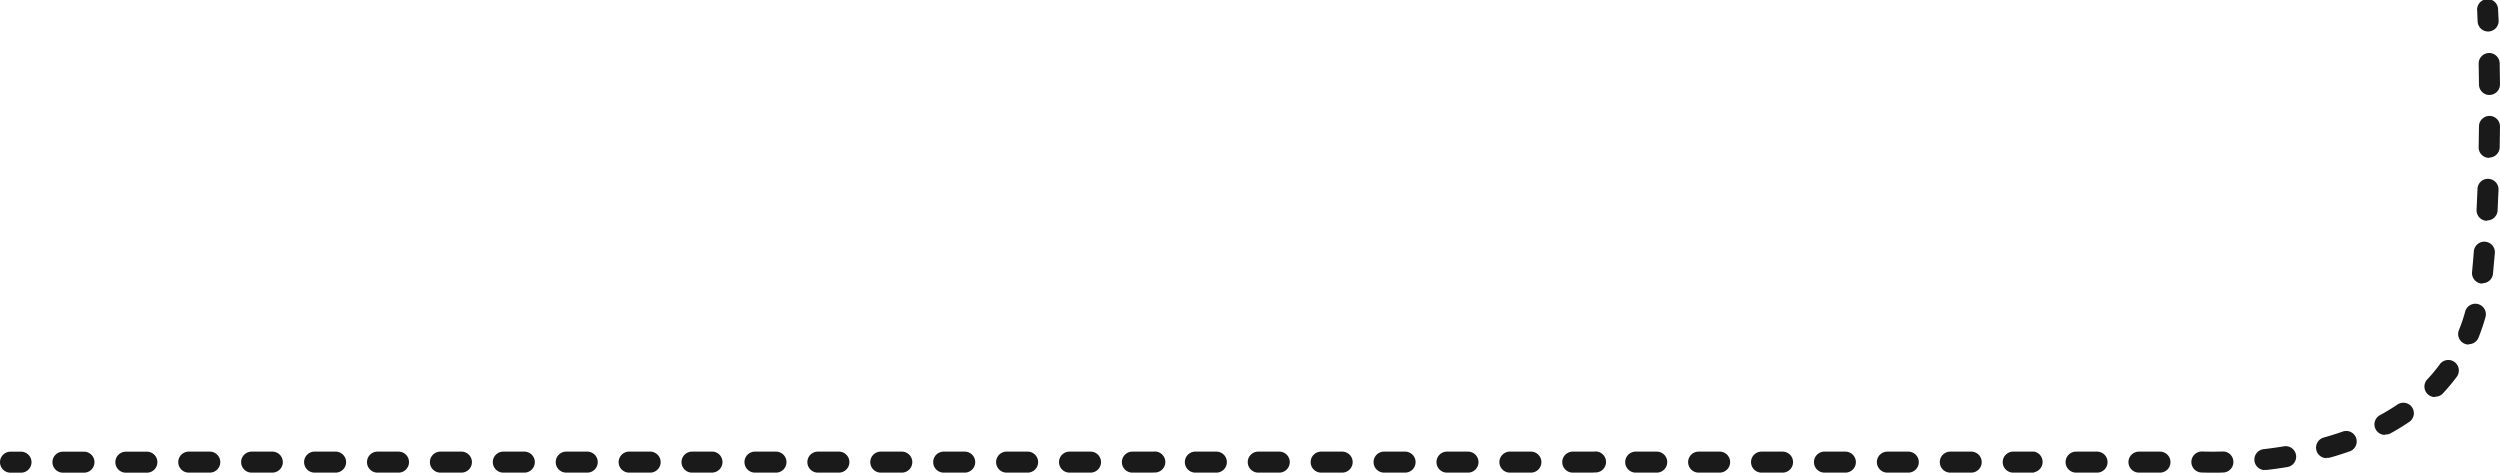 <svg xmlns="http://www.w3.org/2000/svg" width="238" height="45" viewBox="0 0 238 45">
  <defs>
    <style>
      .cls-1 {
        fill: #191a19;
        fill-rule: evenodd;
      }
    </style>
  </defs>
  <path id="line_1.svg" class="cls-1" d="M843,408a1,1,0,0,1,0-2h1a1,1,0,0,1,0,2h-1Zm4.993,0a1,1,0,1,1,0-2h2a1,1,0,1,1,0,2h-2Zm5.989,0a1,1,0,0,1,0-2h2a1,1,0,1,1,0,2h-2Zm198.717,0c-0.45,0-.82-0.008-1.11-0.017a1,1,0,1,1,.06-2c0.45,0.014,1.12.025,1.95,0a0.987,0.987,0,0,1,1.02.977,1,1,0,0,1-.97,1.023C1053.3,408,1052.99,408,1052.7,408Zm-192.728-.006a1,1,0,0,1,0-2h2a1,1,0,1,1,0,2h-2Zm7.985,0h-2a1,1,0,0,1,0-2h2A1,1,0,0,1,867.957,407.993Zm3.993,0a1,1,0,0,1,0-2h2a1,1,0,1,1,0,2h-2Zm5.989,0a1,1,0,0,1,0-2h2a1,1,0,0,1,0,2h-2Zm5.989,0a1,1,0,0,1,0-2h2a1,1,0,1,1,0,2h-2Zm5.989,0a1,1,0,0,1,0-2h2a1,1,0,1,1,0,2h-2Zm5.989,0a1,1,0,0,1,0-2h2a1,1,0,0,1,0,2h-2Zm5.99,0a1,1,0,1,1,0-2h2a1,1,0,1,1,0,2h-2Zm7.985,0h-2a1,1,0,0,1,0-2h2A1,1,0,0,1,909.881,407.984Zm3.993,0a1,1,0,0,1,0-2h2a1,1,0,0,1,0,2h-2Zm5.989,0a1,1,0,0,1,0-2h2a1,1,0,0,1,0,2h-2Zm5.989,0a1,1,0,0,1,0-2h2a1,1,0,1,1,0,2h-2Zm5.989,0a1,1,0,0,1,0-2h2a1,1,0,0,1,0,2h-2Zm5.989,0a1,1,0,0,1,0-2h2a1,1,0,0,1,0,2h-2Zm5.989,0a1,1,0,0,1,0-2h2a1,1,0,0,1,0,2h-2Zm7.985,0h-2a1,1,0,0,1,0-2h2A1,1,0,1,1,951.8,407.975Zm3.994,0a1,1,0,1,1,0-2h2a1,1,0,0,1,0,2h-2Zm5.989,0a1,1,0,1,1,0-2h2a1,1,0,1,1,0,2h-2Zm5.988,0a1,1,0,0,1,0-2h2a1,1,0,0,1,0,2h-2Zm5.99,0a1,1,0,1,1,0-2h2a1,1,0,0,1,0,2h-2Zm5.989,0a1,1,0,1,1,0-2h2a1,1,0,0,1,0,2h-2Zm5.989,0a1,1,0,0,1,0-2h2a1,1,0,0,1,0,2h-2Zm7.985,0h-2a1,1,0,0,1,0-2h2A1,1,0,1,1,993.728,407.966Zm3.993,0a1,1,0,1,1,0-2h2a1,1,0,1,1,0,2h-2Zm5.989,0a1,1,0,0,1,0-2h2a1,1,0,0,1,0,2h-2Zm5.99,0a1,1,0,0,1,0-2h2a1,1,0,0,1,0,2h-2Zm5.99,0a1,1,0,0,1,0-2h1.99a1,1,0,1,1,0,2h-1.99Zm5.99,0a1,1,0,1,1,0-2h1.99a1,1,0,1,1,0,2h-1.99Zm5.99,0a1,1,0,0,1,0-2h1.99a1,1,0,0,1,0,2h-1.99Zm7.98,0h-1.99a1,1,0,0,1,0-2h1.99A1,1,0,0,1,1035.65,407.957Zm4,0a1,1,0,1,1-.01-2h2a1,1,0,0,1,0,2h-1.99Zm5.98,0a1,1,0,0,1,0-2h2a1,1,0,0,1,0,2h-2Zm11.98-.241a1,1,0,0,1-.11-1.993c0.62-.072,1.26-0.16,1.93-0.271a1,1,0,0,1,.33,1.974c-0.7.115-1.38,0.209-2.03,0.283A0.966,0.966,0,0,1,1057.61,407.714Zm5.88-1.137a1,1,0,0,1-.27-1.963c0.62-.172,1.23-0.366,1.85-0.583a1,1,0,0,1,.66,1.886c-0.63.224-1.29,0.434-1.97,0.622A0.967,0.967,0,0,1,1063.49,406.577Zm5.56-2.214a1,1,0,0,1-.48-1.878c0.57-.308,1.11-0.639,1.63-0.984a1,1,0,1,1,1.11,1.66c-0.56.38-1.16,0.743-1.78,1.081A1.012,1.012,0,0,1,1069.05,404.363Zm4.75-3.6a1,1,0,0,1-.72-1.687,14.708,14.708,0,0,0,1.19-1.434,1,1,0,0,1,1.62,1.183,17.992,17.992,0,0,1-1.36,1.624A1,1,0,0,1,1073.8,400.767Zm3.22-5a0.972,0.972,0,0,1-.38-0.075,1,1,0,0,1-.55-1.3,15.017,15.017,0,0,0,.6-1.777,1,1,0,0,1,1.93.536,18.762,18.762,0,0,1-.68,1.993A1,1,0,0,1,1077.02,395.768Zm1.31-5.808a0.679,0.679,0,0,1-.09,0,1,1,0,0,1-.9-1.093c0.06-.652.12-1.309,0.17-1.97a1,1,0,0,1,2,.159q-0.09,1.01-.18,2.007A1,1,0,0,1,1078.33,389.96Zm0.44-5.974h-0.05a1,1,0,0,1-.95-1.05c0.03-.664.06-1.326,0.09-1.982a0.982,0.982,0,0,1,1.04-.961,1,1,0,0,1,.96,1.038c-0.03.664-.06,1.335-0.09,2.008A1,1,0,0,1,1078.77,383.986Zm0.2-5.987h-0.02a1,1,0,0,1-.98-1.018q0.015-1.016.03-1.987a1,1,0,0,1,1-.992h0a1,1,0,0,1,1,1.008q-0.015.981-.03,2.007A1,1,0,0,1,1078.97,378Zm0.03-5.99a1,1,0,0,1-1-.992c-0.01-.7-0.02-1.368-0.03-1.988a1,1,0,1,1,2-.034c0.01,0.624.02,1.3,0.03,2a1.006,1.006,0,0,1-1,1.009h0ZM1078.87,366a1,1,0,0,1-1-.963c-0.03-.633-0.04-0.982-0.04-0.985a1,1,0,1,1,1.99-.094s0.02,0.357.05,1.006a1.008,1.008,0,0,1-.97,1.036h-0.03Z" transform="translate(-842 -363)"/>
</svg>
